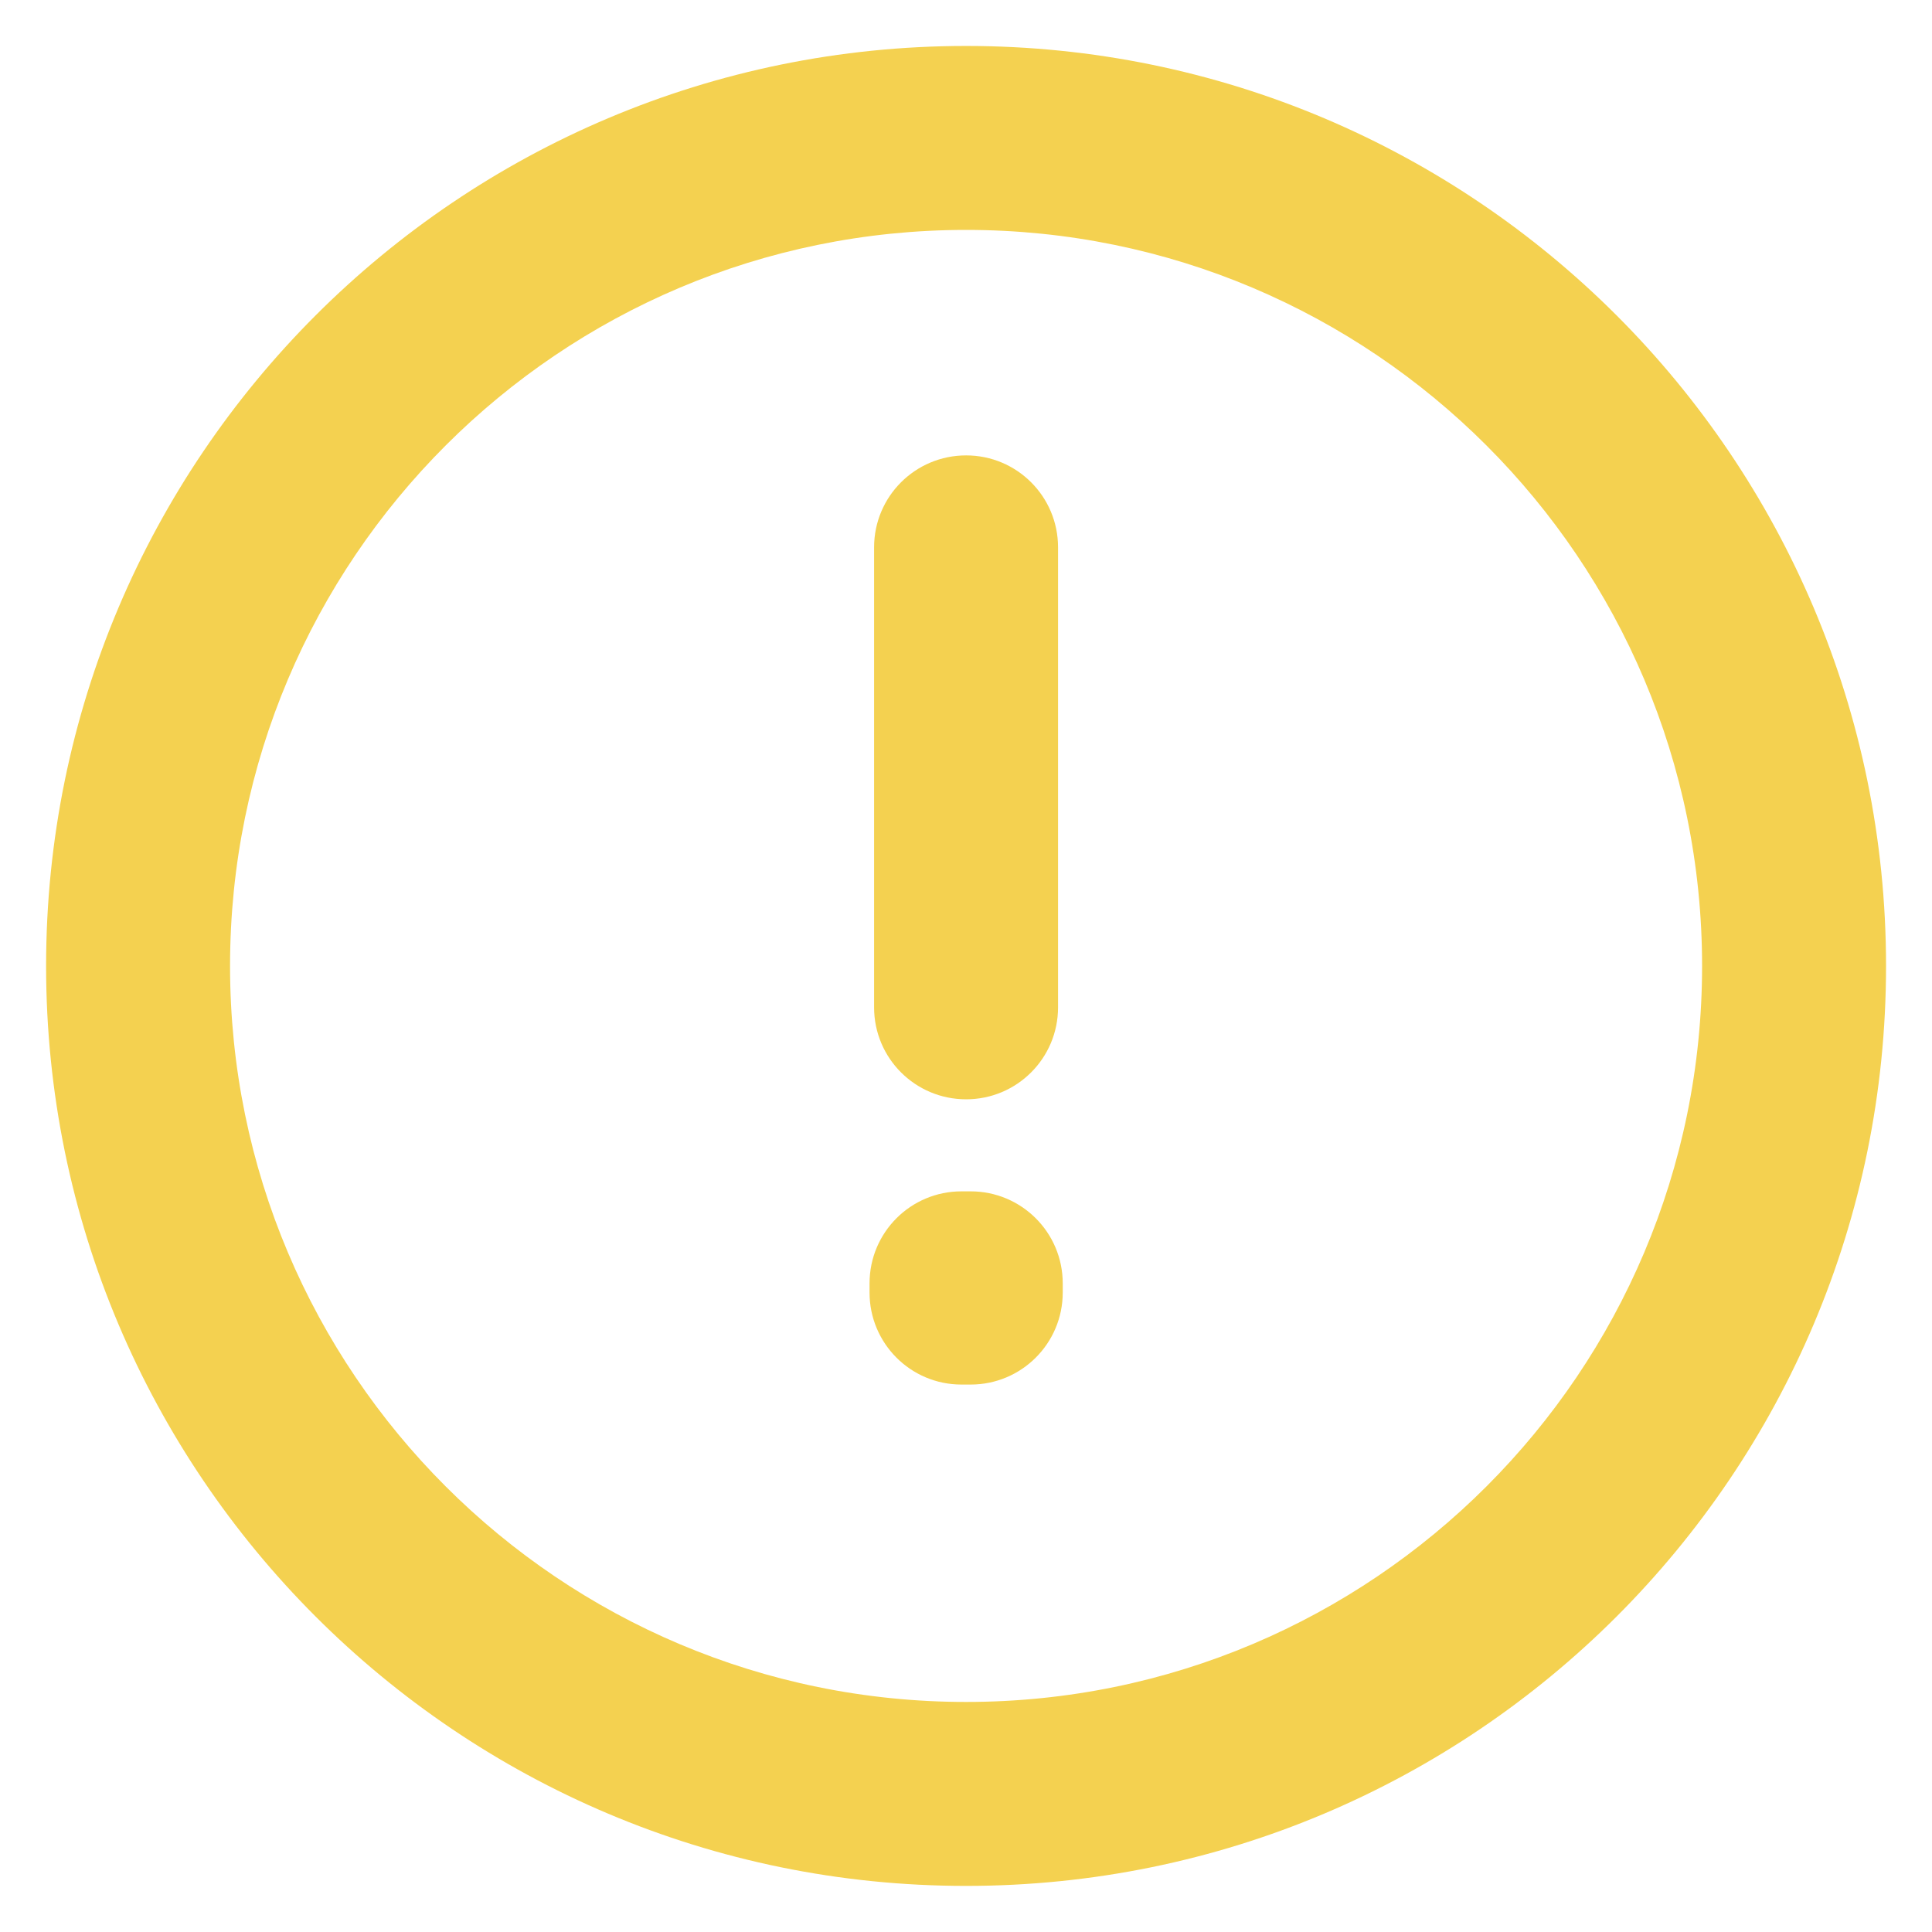 <svg width="14" height="14" viewBox="0 0 14 14" fill="none" xmlns="http://www.w3.org/2000/svg">
<path fill-rule="evenodd" clip-rule="evenodd" d="M6.301 9.3C6.301 8.931 6.599 8.633 6.967 8.633H7.034C7.402 8.633 7.701 8.931 7.701 9.3V9.366C7.701 9.735 7.402 10.033 7.034 10.033H6.967C6.599 10.033 6.301 9.735 6.301 9.366V9.3Z" fill="#F4D150"/>
<path fill-rule="evenodd" clip-rule="evenodd" d="M7.001 3.3C7.369 3.3 7.667 3.598 7.667 3.966V7.3C7.667 7.668 7.369 7.966 7.001 7.966C6.632 7.966 6.334 7.668 6.334 7.3V3.966C6.334 3.598 6.632 3.3 7.001 3.3Z" fill="#F4D150"/>
<path fill-rule="evenodd" clip-rule="evenodd" d="M7.001 1.666C4.055 1.666 1.667 4.054 1.667 7C1.667 9.945 4.055 12.333 7.001 12.333C9.946 12.333 12.334 9.945 12.334 7C12.334 4.054 9.946 1.666 7.001 1.666ZM0.334 7C0.334 3.318 3.319 0.333 7.001 0.333C10.683 0.333 13.667 3.318 13.667 7C13.667 10.682 10.683 13.666 7.001 13.666C3.319 13.666 0.334 10.682 0.334 7Z" fill="#F4D150"/>
</svg>
